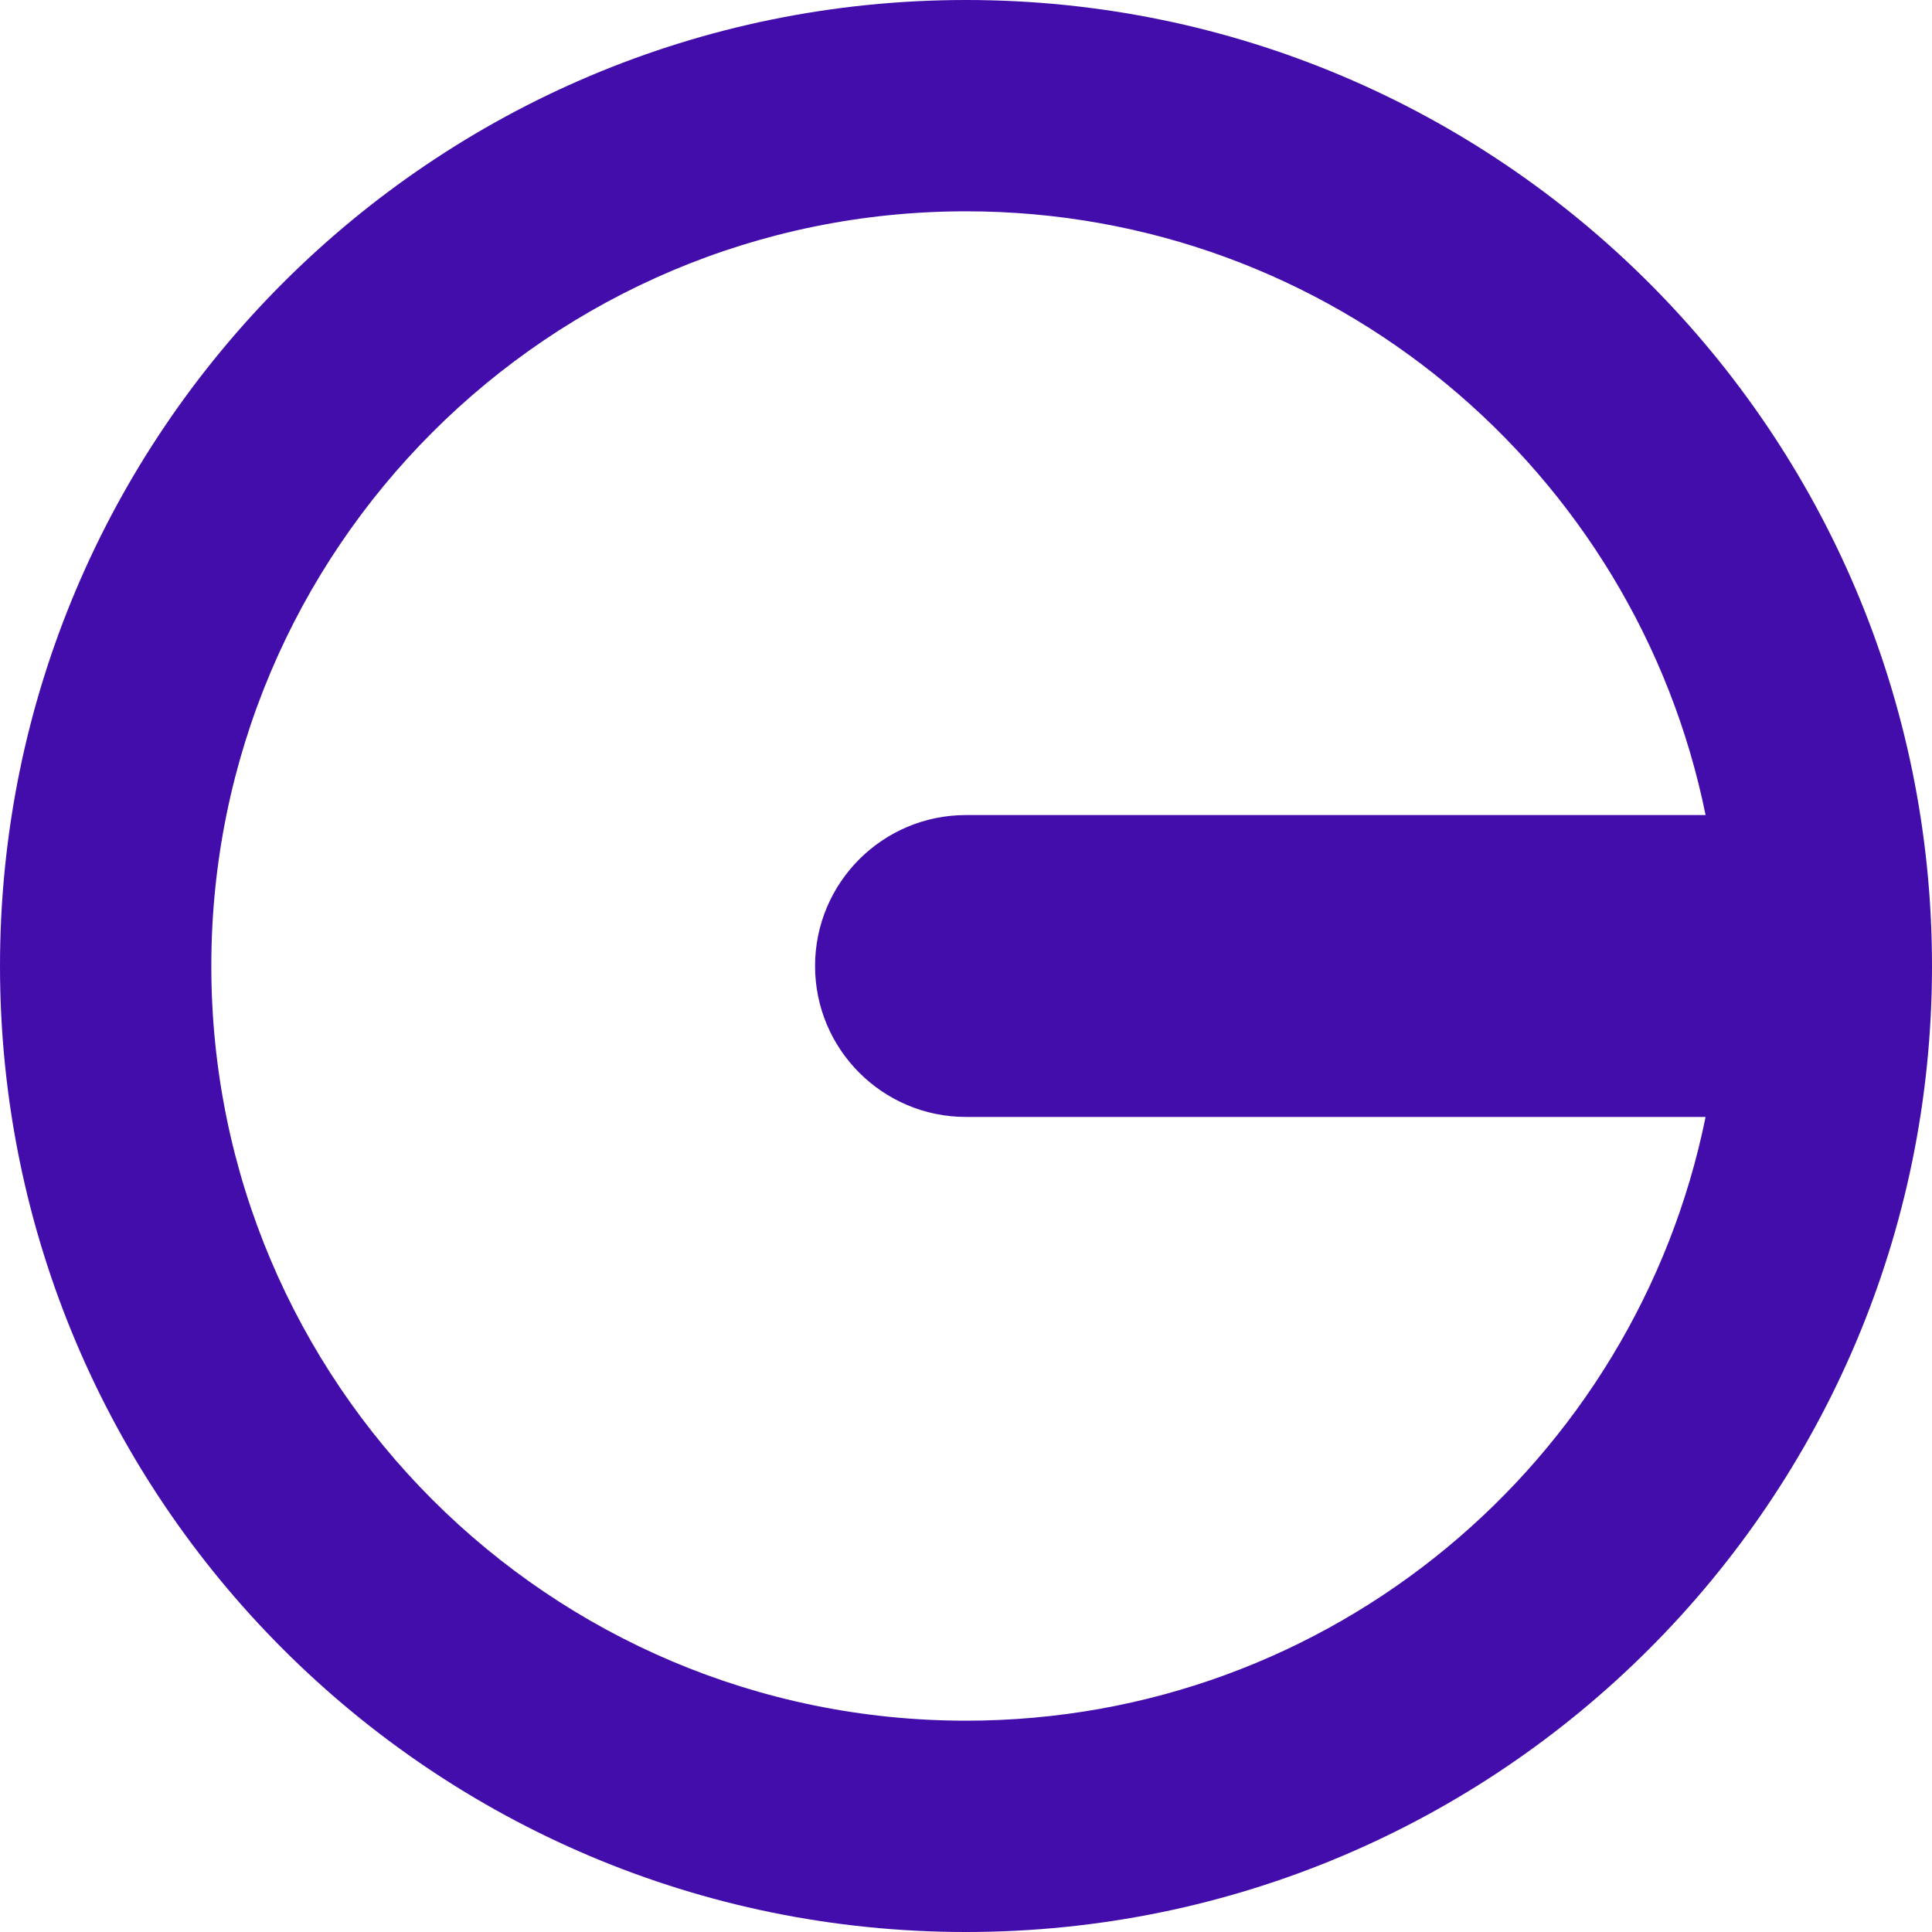<svg width="64" height="64" viewBox="0 0 64 64" fill="none" xmlns="http://www.w3.org/2000/svg">
<path fill-rule="evenodd" clip-rule="evenodd" d="M64 32C64 49.673 49.673 64 32 64C14.327 64 0 49.673 0 32C0 14.327 14.327 0 32 0C49.673 0 64 14.327 64 32ZM56.5 37C54.184 48.411 44.095 57 32 57C18.193 57 7 45.807 7 32C7 18.193 18.193 7 32 7C44.095 7 54.184 15.589 56.5 27H32C29.239 27 27 29.239 27 32C27 34.761 29.239 37 32 37H56.5Z" fill="#420DAB"/>
</svg>
